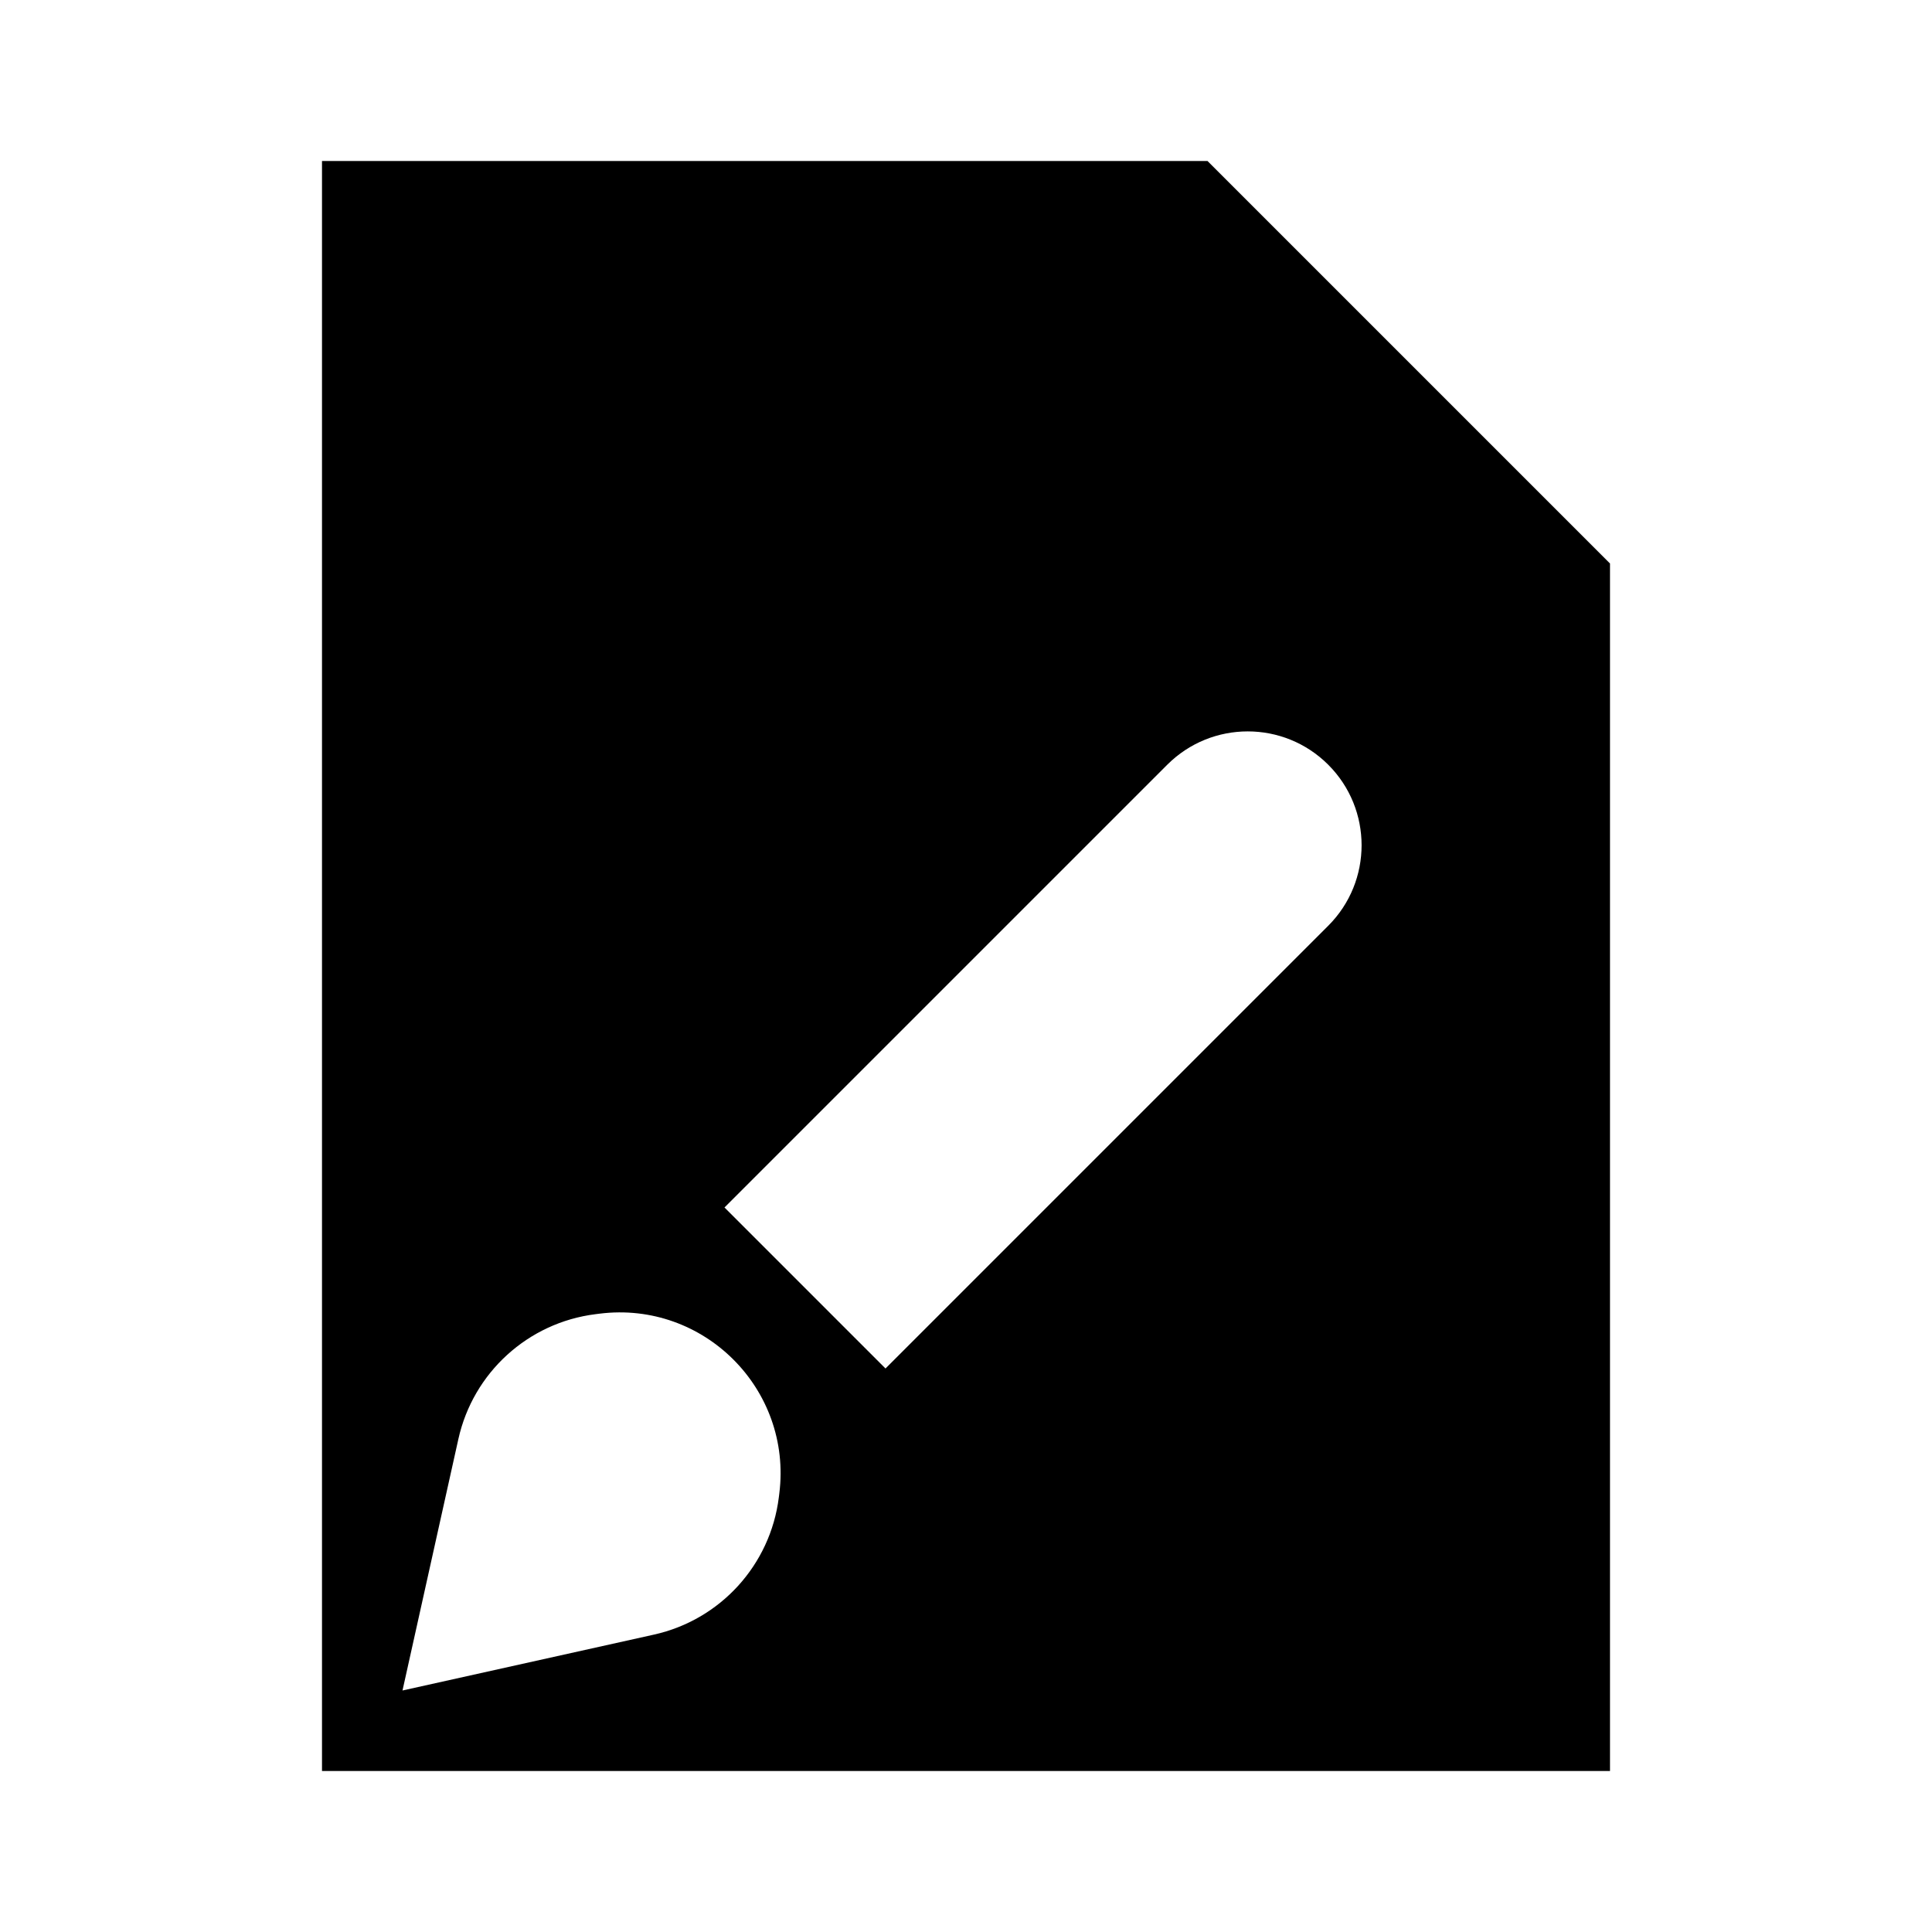 <svg xmlns="http://www.w3.org/2000/svg" width="1em" height="1em" viewBox="0 0 512 512"><path fill="currentColor" fill-rule="evenodd" d="M85.333 42.664H320l106.667 106.667v320H85.333zm36.144 338.686l-14.811 66.647l66.648-14.811c17.602-3.911 30.845-18.466 33.082-36.359l.132-1.062c3.452-27.61-20.02-51.081-47.629-47.631l-1.064.134c-17.892 2.236-32.447 15.48-36.358 33.082m70.522-61.353l42.668 42.667L352 245.331c11.782-11.783 11.782-30.885 0-42.667s-30.884-11.782-42.667 0z" clip-rule="evenodd"/></svg>